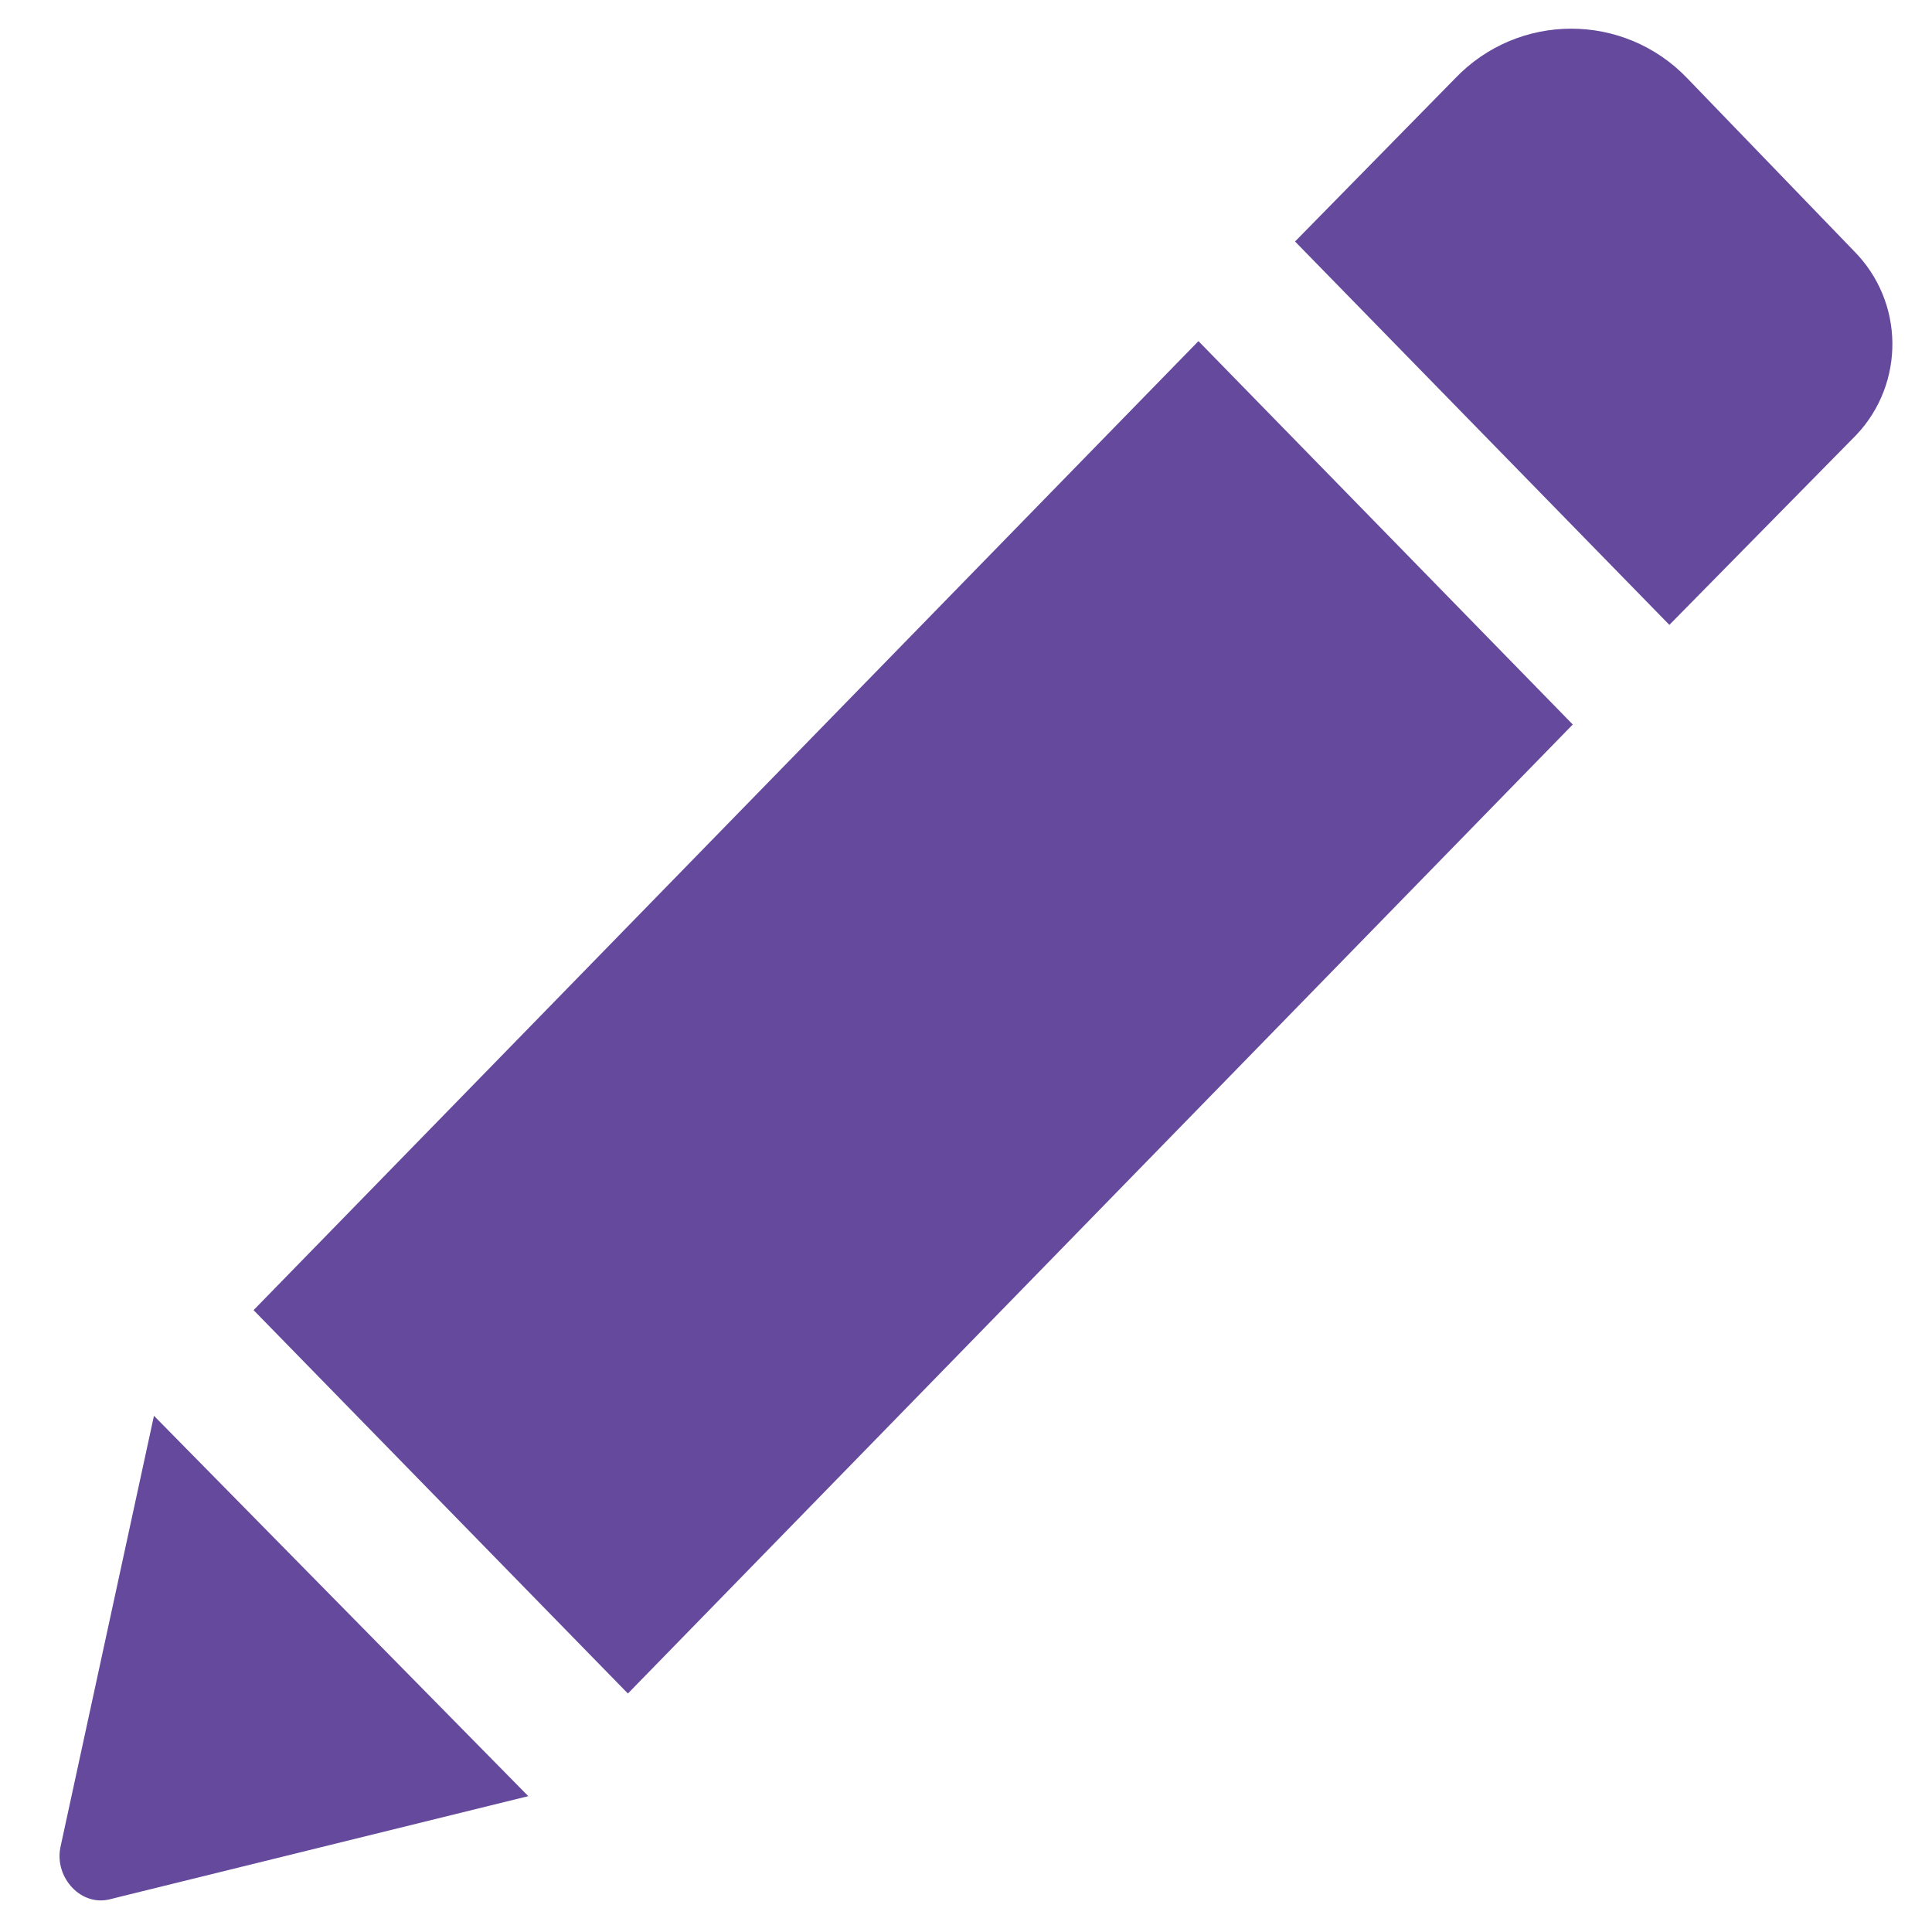 <?xml version="1.0" encoding="utf-8"?>
<!-- Generator: Adobe Illustrator 23.0.3, SVG Export Plug-In . SVG Version: 6.00 Build 0)  -->
<svg version="1.1" id="Layer_1" xmlns="http://www.w3.org/2000/svg" xmlns:xlink="http://www.w3.org/1999/xlink" x="0px" y="0px"
	 viewBox="0 0 64 64" style="enable-background:new 0 0 64 64;" xml:space="preserve">
<style type="text/css">
	.st0{fill:#65499C;}
</style>
<g>
	<g>
		<path class="st0" d="M39.7,11.3L52.1,24L20.8,56.1L8.4,43.4L39.7,11.3z M61.4,8.3l-5.5-5.7c-2.1-2.2-5.6-2.2-7.7,0l-5.3,5.4
			l12.4,12.7l6.2-6.3C63.1,12.7,63.1,10,61.4,8.3L61.4,8.3z M2,61.2c-0.2,1,0.7,2,1.7,1.7l13.8-3.4L5.1,46.9L2,61.2z M2,61.2"/>
	</g>
</g>
</svg>
